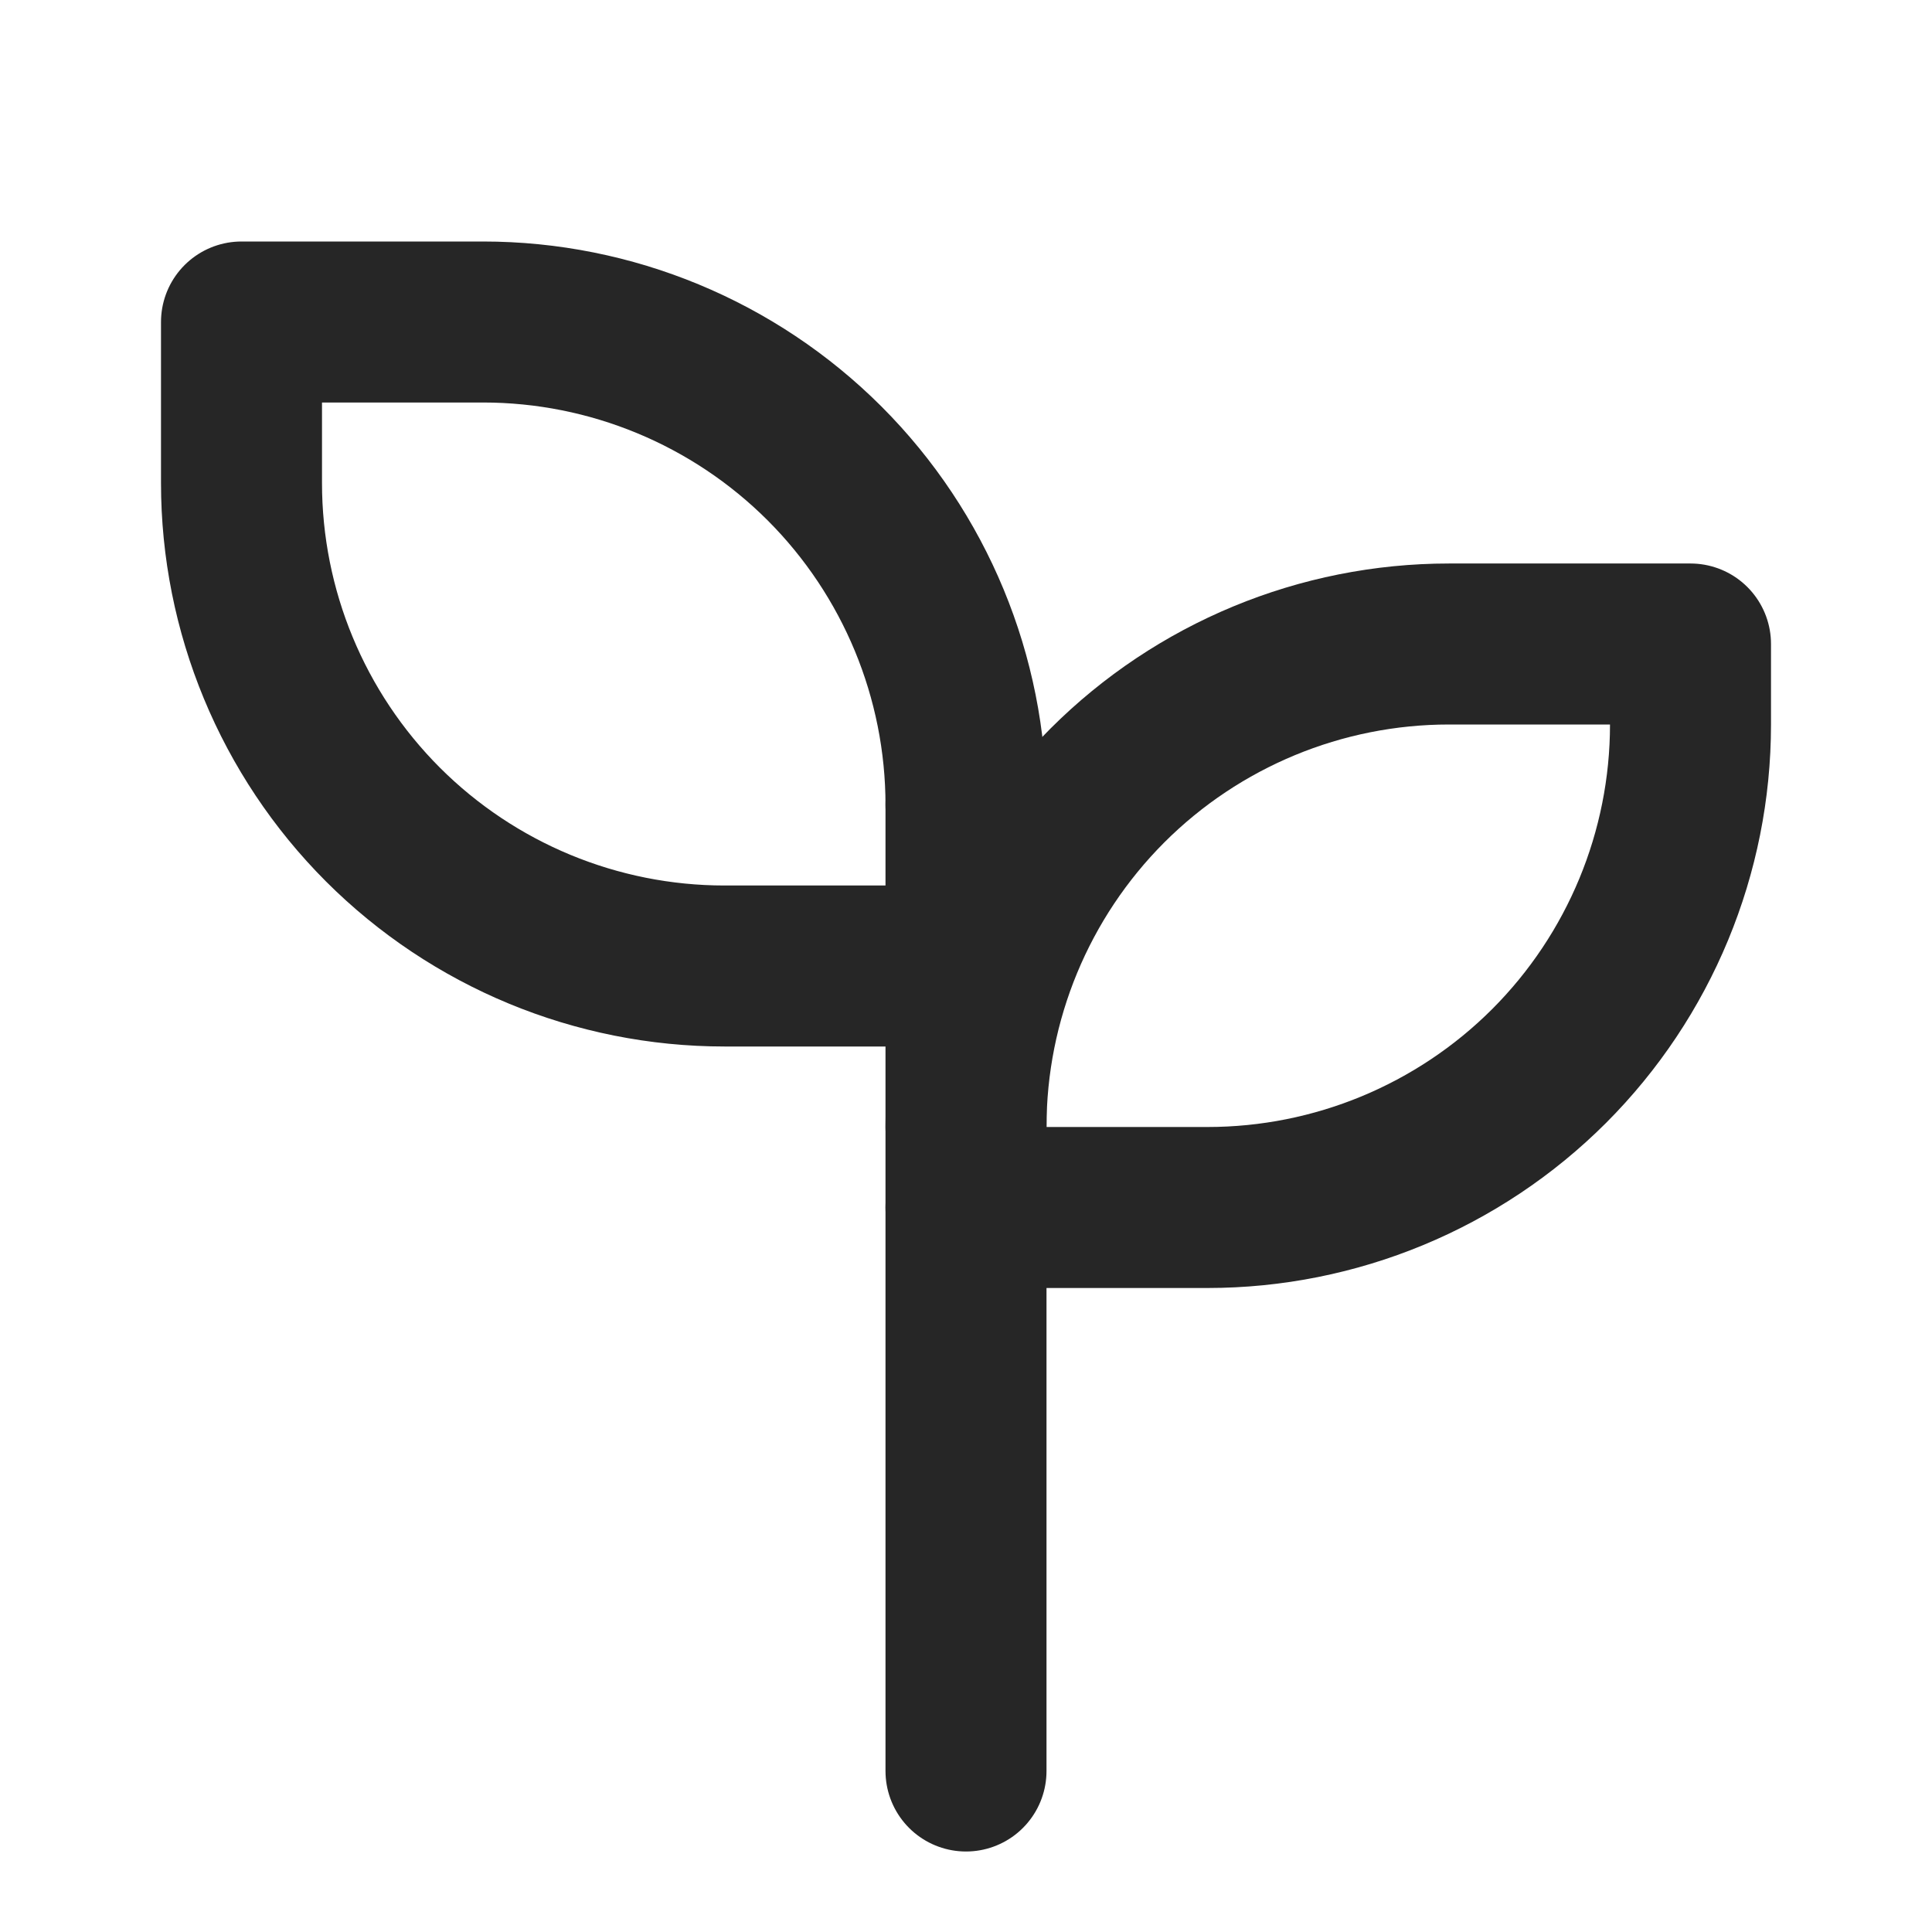 <svg width="24" height="24" viewBox="0 0 24 24" fill="none" xmlns="http://www.w3.org/2000/svg">
<g clip-path="url(#clip0_2952_10521)">
<path d="M12 10C12 8.409 11.368 6.883 10.243 5.757C9.117 4.632 7.591 4 6 4H3V6C3 7.591 3.632 9.117 4.757 10.243C5.883 11.368 7.409 12 9 12H12" stroke="#262626" stroke-width="2" stroke-linecap="round" stroke-linejoin="round"/>
<path d="M12 14C12 12.409 12.632 10.883 13.757 9.757C14.883 8.632 16.409 8 18 8H21V9C21 10.591 20.368 12.117 19.243 13.243C18.117 14.368 16.591 15 15 15H12" stroke="#262626" stroke-width="2" stroke-linecap="round" stroke-linejoin="round"/>
<path d="M12 22V10" stroke="#262626" stroke-width="2" stroke-linecap="round" stroke-linejoin="round"/>
</g>
<defs>
<clipPath id="clip0_2952_10521">
<rect width="24" height="24" fill="white"/>
</clipPath>
</defs>
</svg>

